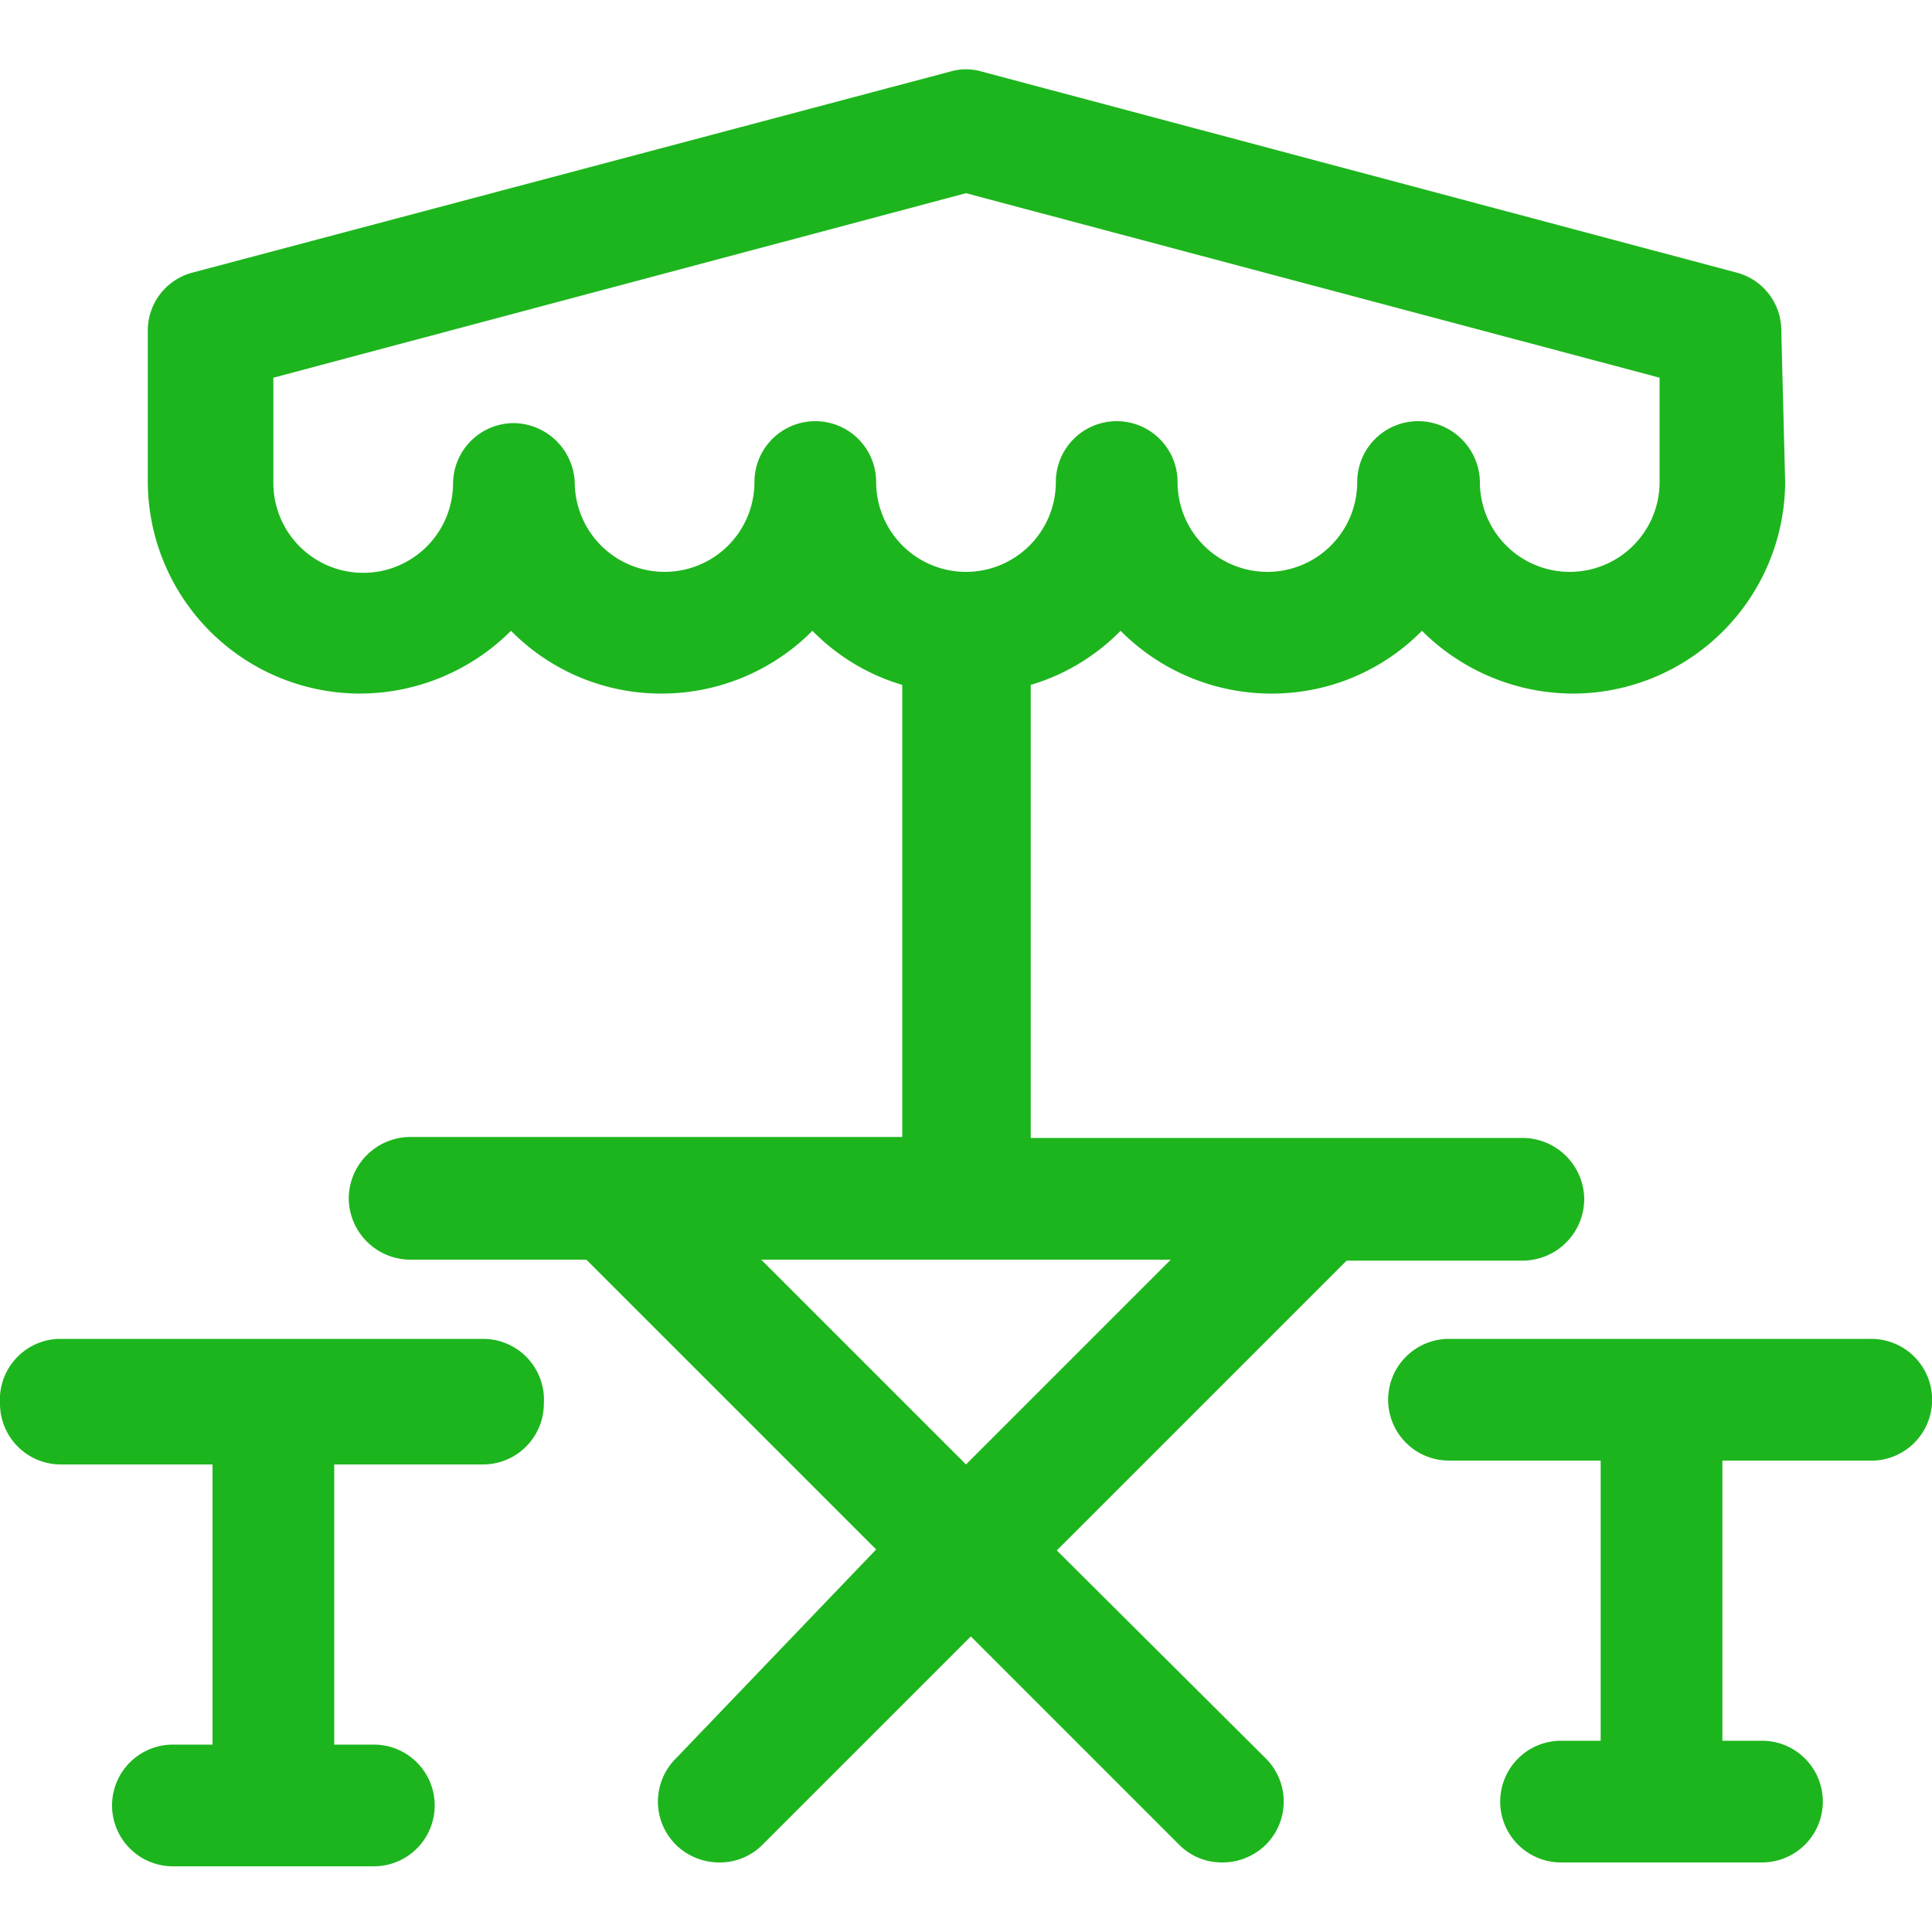 <svg xmlns="http://www.w3.org/2000/svg" viewBox="0 0 20 20"><title>outdoor</title><path d="M-179.56,10.9a.62.62,0,0,0-.47-.61l-7.81-2.08a.58.58,0,0,0-.32,0L-196,10.29a.62.62,0,0,0-.47.61v1.56a2.2,2.2,0,0,0,2.19,2.19,2.22,2.22,0,0,0,1.57-.65,2.18,2.18,0,0,0,1.56.65,2.2,2.2,0,0,0,1.56-.65,2.16,2.16,0,0,0,.93.56v4.68h-5.1a.64.64,0,0,0-.63.63.64.64,0,0,0,.63.64h1.83l3,3L-191,25.67a.63.63,0,0,0,0,.9.64.64,0,0,0,.45.18.62.62,0,0,0,.44-.18l2.16-2.16,2.16,2.16a.62.62,0,0,0,.44.18.64.64,0,0,0,.45-.18.63.63,0,0,0,0-.9l-2.16-2.15,3-3h1.83a.64.64,0,0,0,.63-.64.64.64,0,0,0-.63-.63h-5.1V14.56a2.16,2.16,0,0,0,.93-.56,2.2,2.2,0,0,0,1.56.65,2.18,2.18,0,0,0,1.56-.65,2.22,2.22,0,0,0,1.57.65,2.2,2.2,0,0,0,2.19-2.19h0Zm-9.37,1.56a.63.63,0,0,0-.63-.63.63.63,0,0,0-.63.63.93.93,0,0,1-.93.93.93.93,0,0,1-.93-.92v0a.64.64,0,0,0-.63-.62h0a.63.63,0,0,0-.63.63h0a.93.93,0,0,1-.93.92.93.93,0,0,1-.93-.93V11.38L-188,9.47l7.18,1.91v1.08h0a.93.93,0,0,1-.93.93.93.93,0,0,1-.93-.93.64.64,0,0,0-.64-.63.63.63,0,0,0-.63.63.93.93,0,0,1-.93.93.93.93,0,0,1-.93-.93.63.63,0,0,0-.63-.63.63.63,0,0,0-.63.63.93.93,0,0,1-.93.93A.93.93,0,0,1-188.93,12.46Zm-1.19,8.05h4.24L-188,22.63Z" transform="translate(198 -7.47)" style="fill:#1db51d"/><path d="M-178.63,21.33H-183a.63.63,0,0,0-.63.63.63.63,0,0,0,.63.63h1.57v2.9h-.41a.63.63,0,0,0-.63.63.63.63,0,0,0,.63.63h2.08a.63.63,0,0,0,.63-.63.63.63,0,0,0-.63-.63h-.41v-2.9h1.57A.63.63,0,0,0-178,22,.63.63,0,0,0-178.63,21.33Z" transform="translate(198 -7.47)" style="fill:#1db51d"/><path d="M-193,21.33h-4.4A.63.63,0,0,0-198,22a.63.63,0,0,0,.63.63h1.57v2.9h-.41a.63.63,0,0,0-.63.63.63.63,0,0,0,.63.63h2.08a.63.63,0,0,0,.63-.63.63.63,0,0,0-.63-.63h-.41v-2.9H-193a.63.63,0,0,0,.63-.63A.63.63,0,0,0-193,21.33Z" transform="translate(198 -7.47)" style="fill:#1db51d"/><rect width="20" height="20" style="fill:none"/></svg>